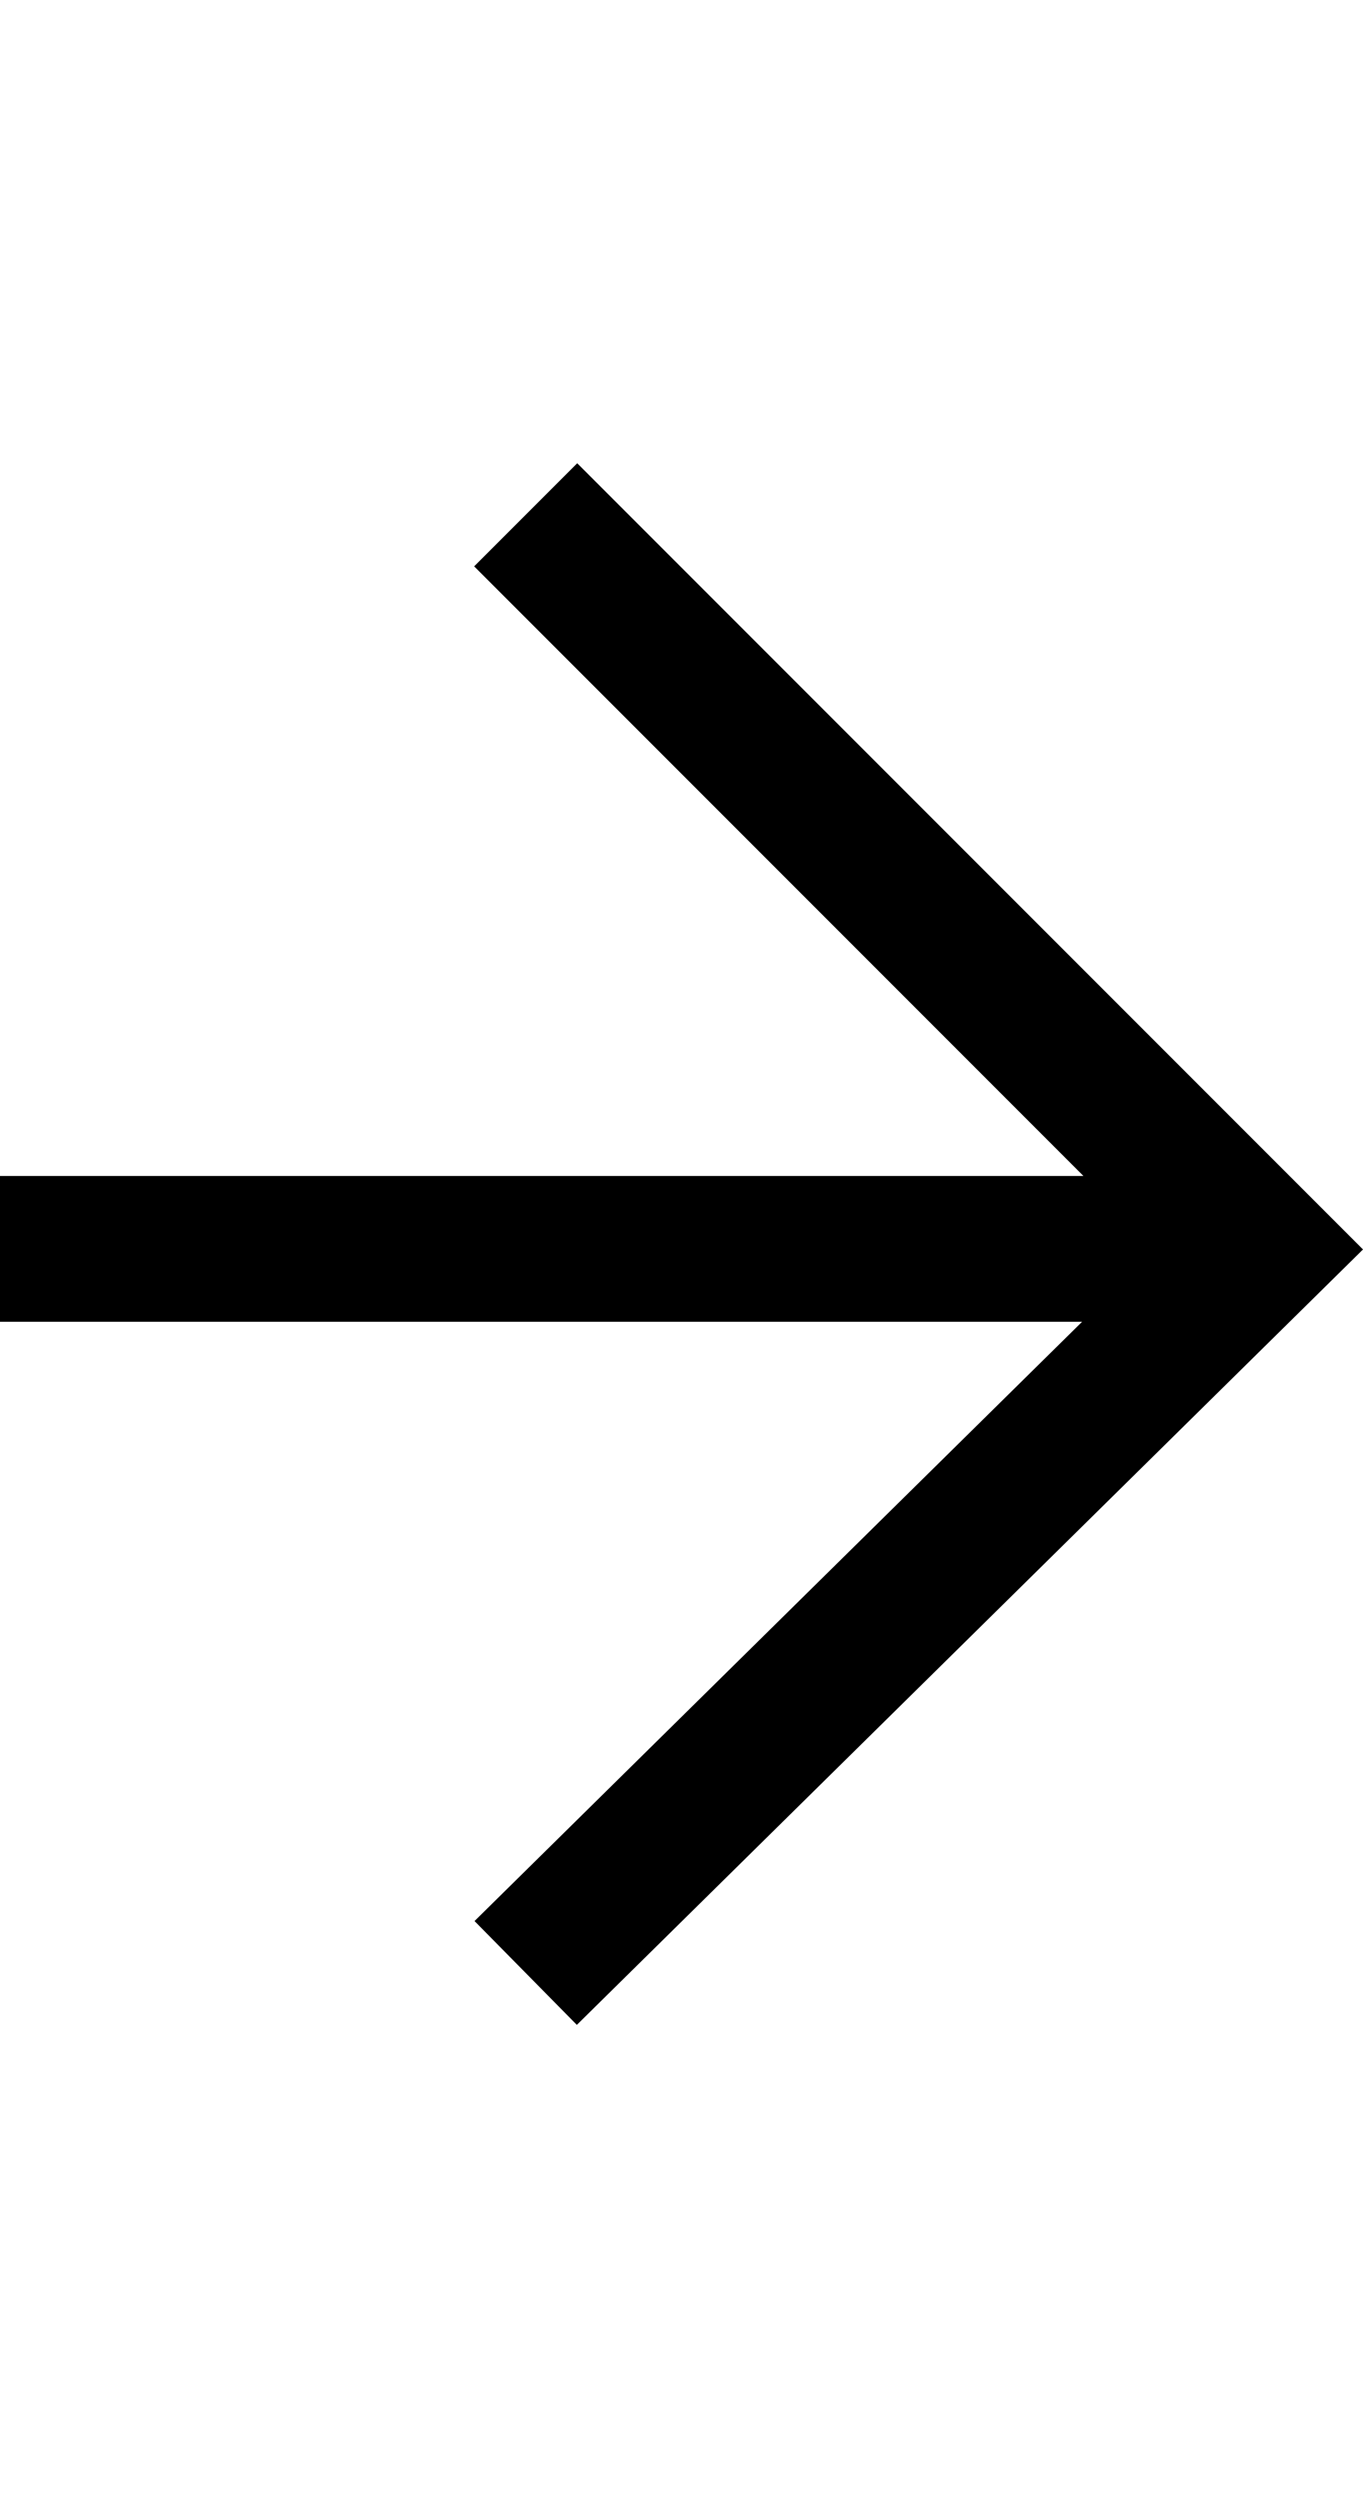 <svg id="Layout" xmlns="http://www.w3.org/2000/svg" viewBox="0 0 327.33 600"><title>uE005-arrow-right</title><polygon points="113.96 461.1 138.53 486.02 327.33 299.9 138.62 111.19 113.87 135.94 260.19 282.26 0 282.26 0 317.26 259.87 317.26 113.96 461.1"/></svg>